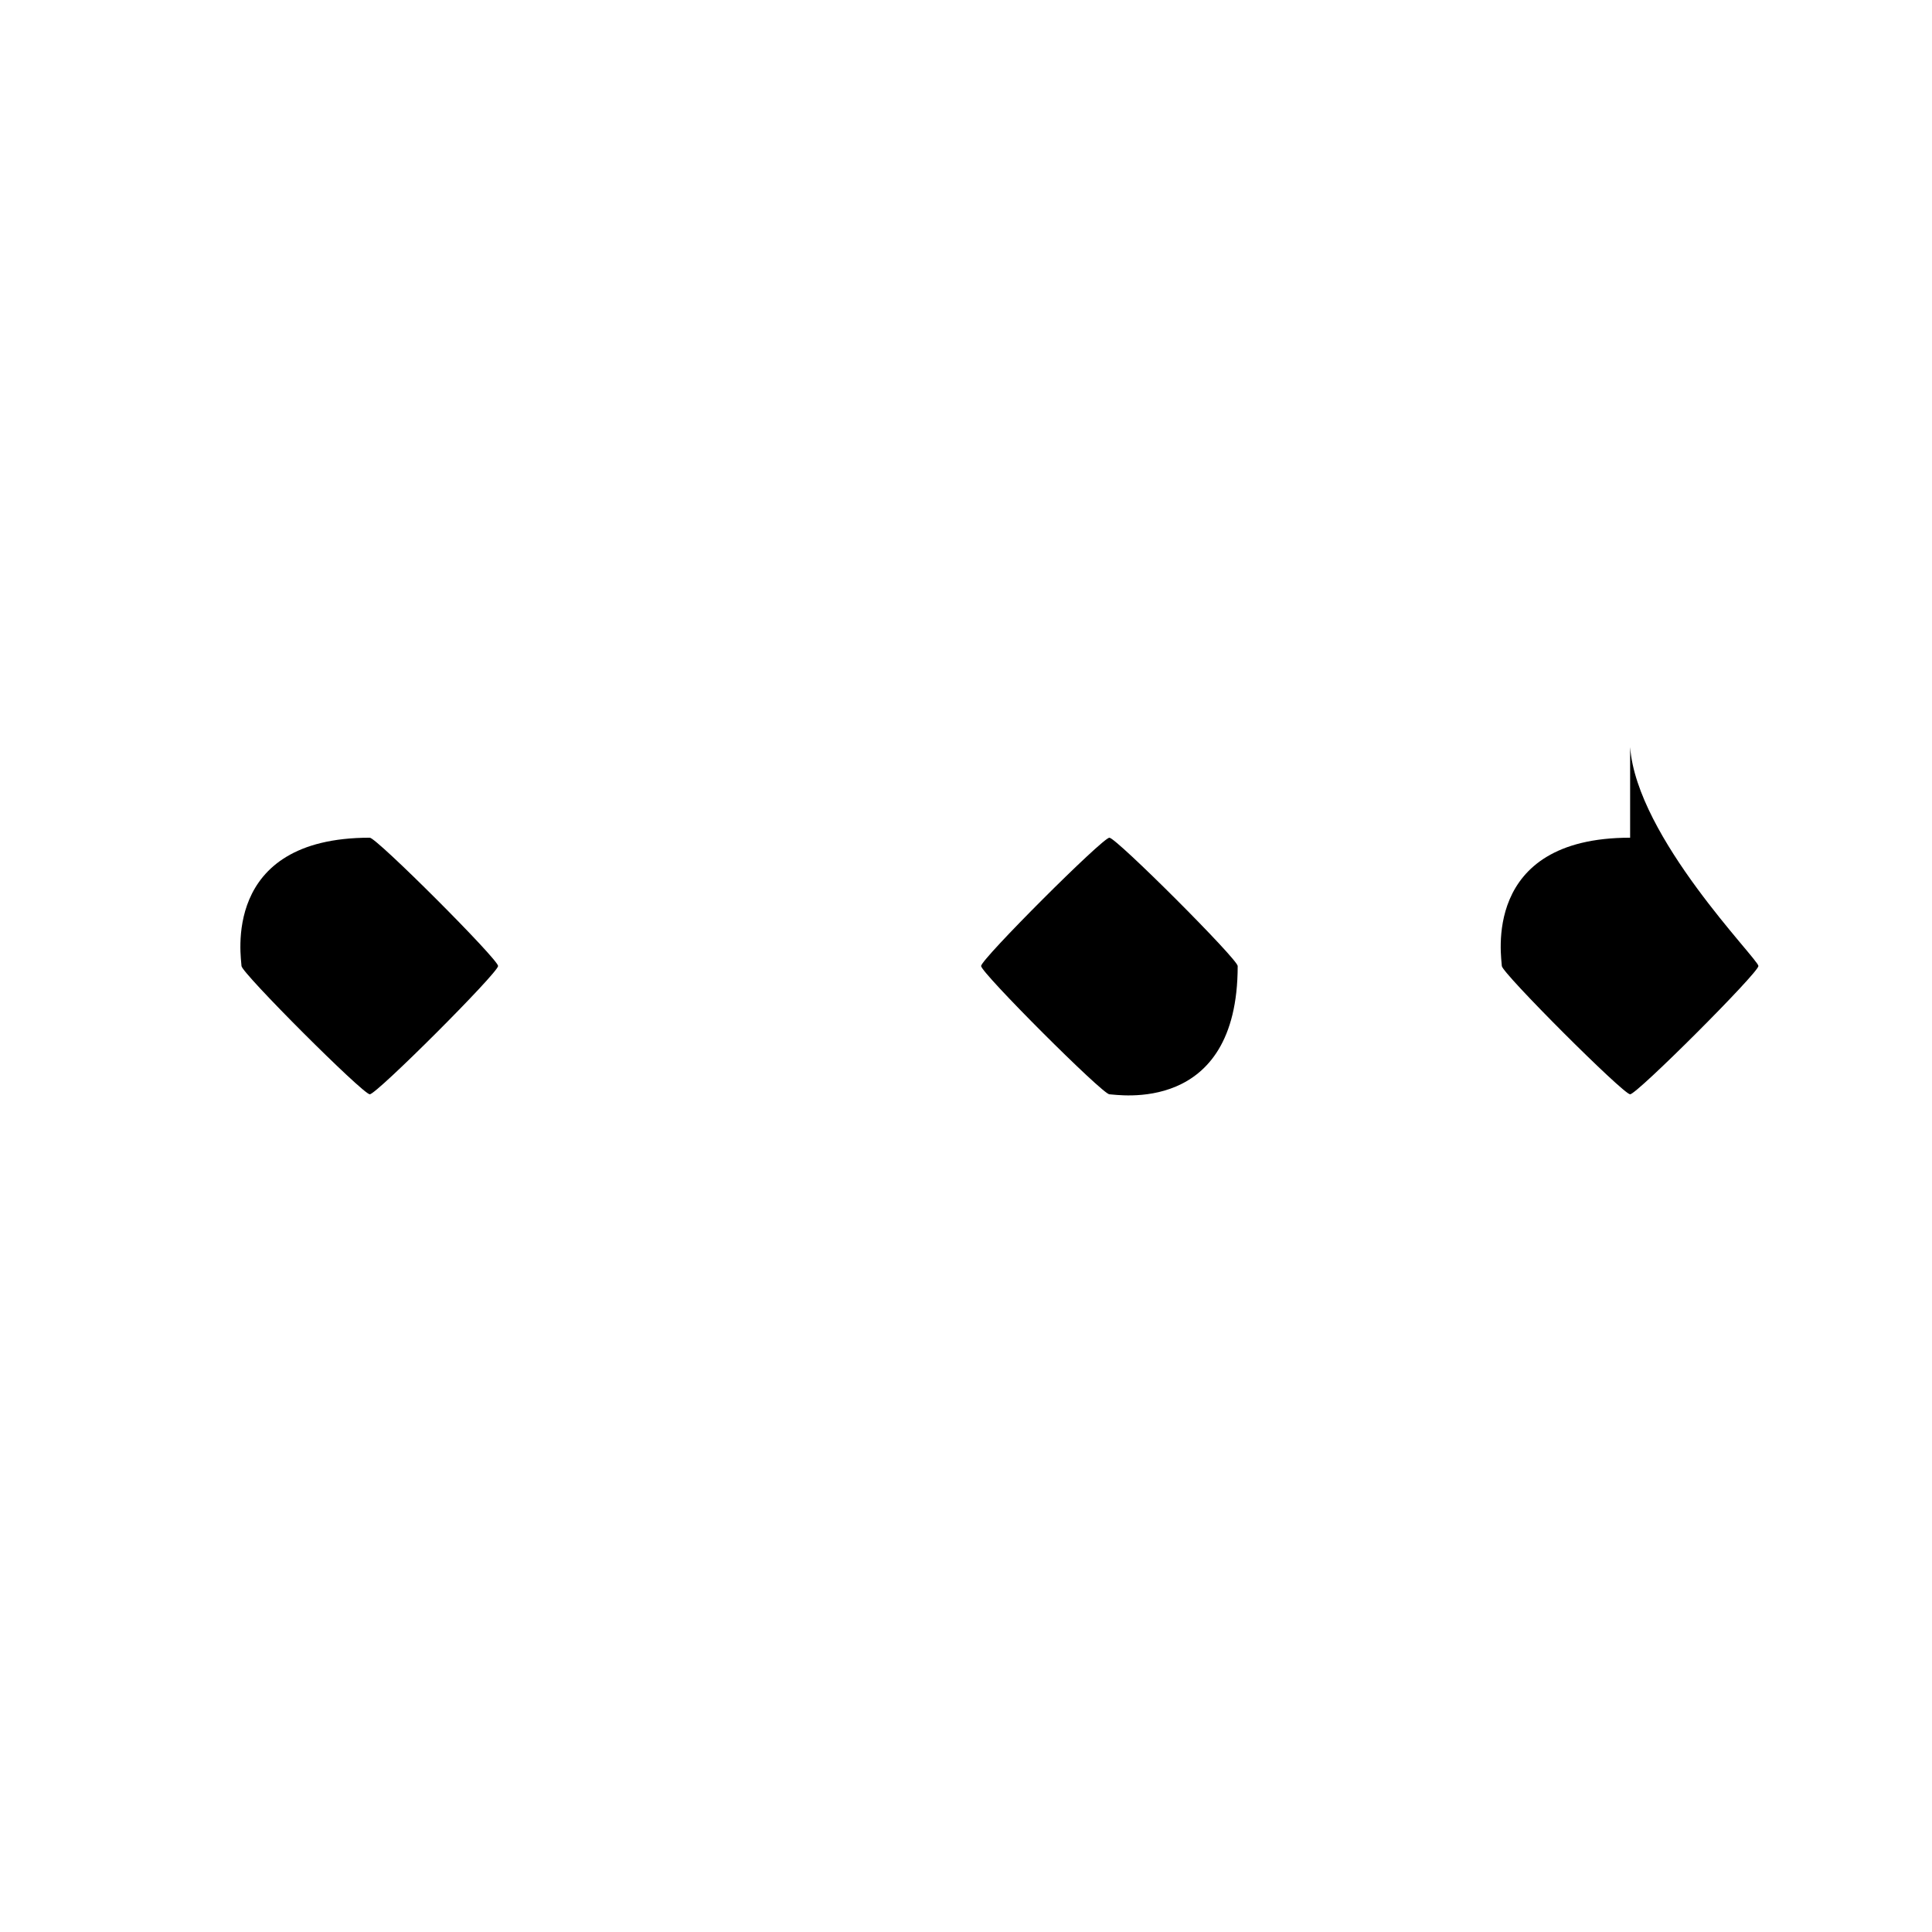 <svg aria-hidden="true" focusable="false" data-prefix="fas" data-icon="ellipsis-h" class="svg-inline--fa fa-ellipsis-h fa-w-16" role="img" xmlns="http://www.w3.org/2000/svg" viewBox="0 0 512 512"><path fill="currentColor" d="M328 256c0 39.8-32.2 34-34 34s-34-32.2-34-34 32.2-34 34-34 34 32.2 34 34zm104-34c-39.8 0-34 32.2-34 34s32.2 34 34 34 34-32.2 34-34-32.2-34-34-58zm-334 0c-39.8 0-34 32.2-34 34s32.2 34 34 34 34-32.2 34-34-32.2-34-34-34z"></path></svg>